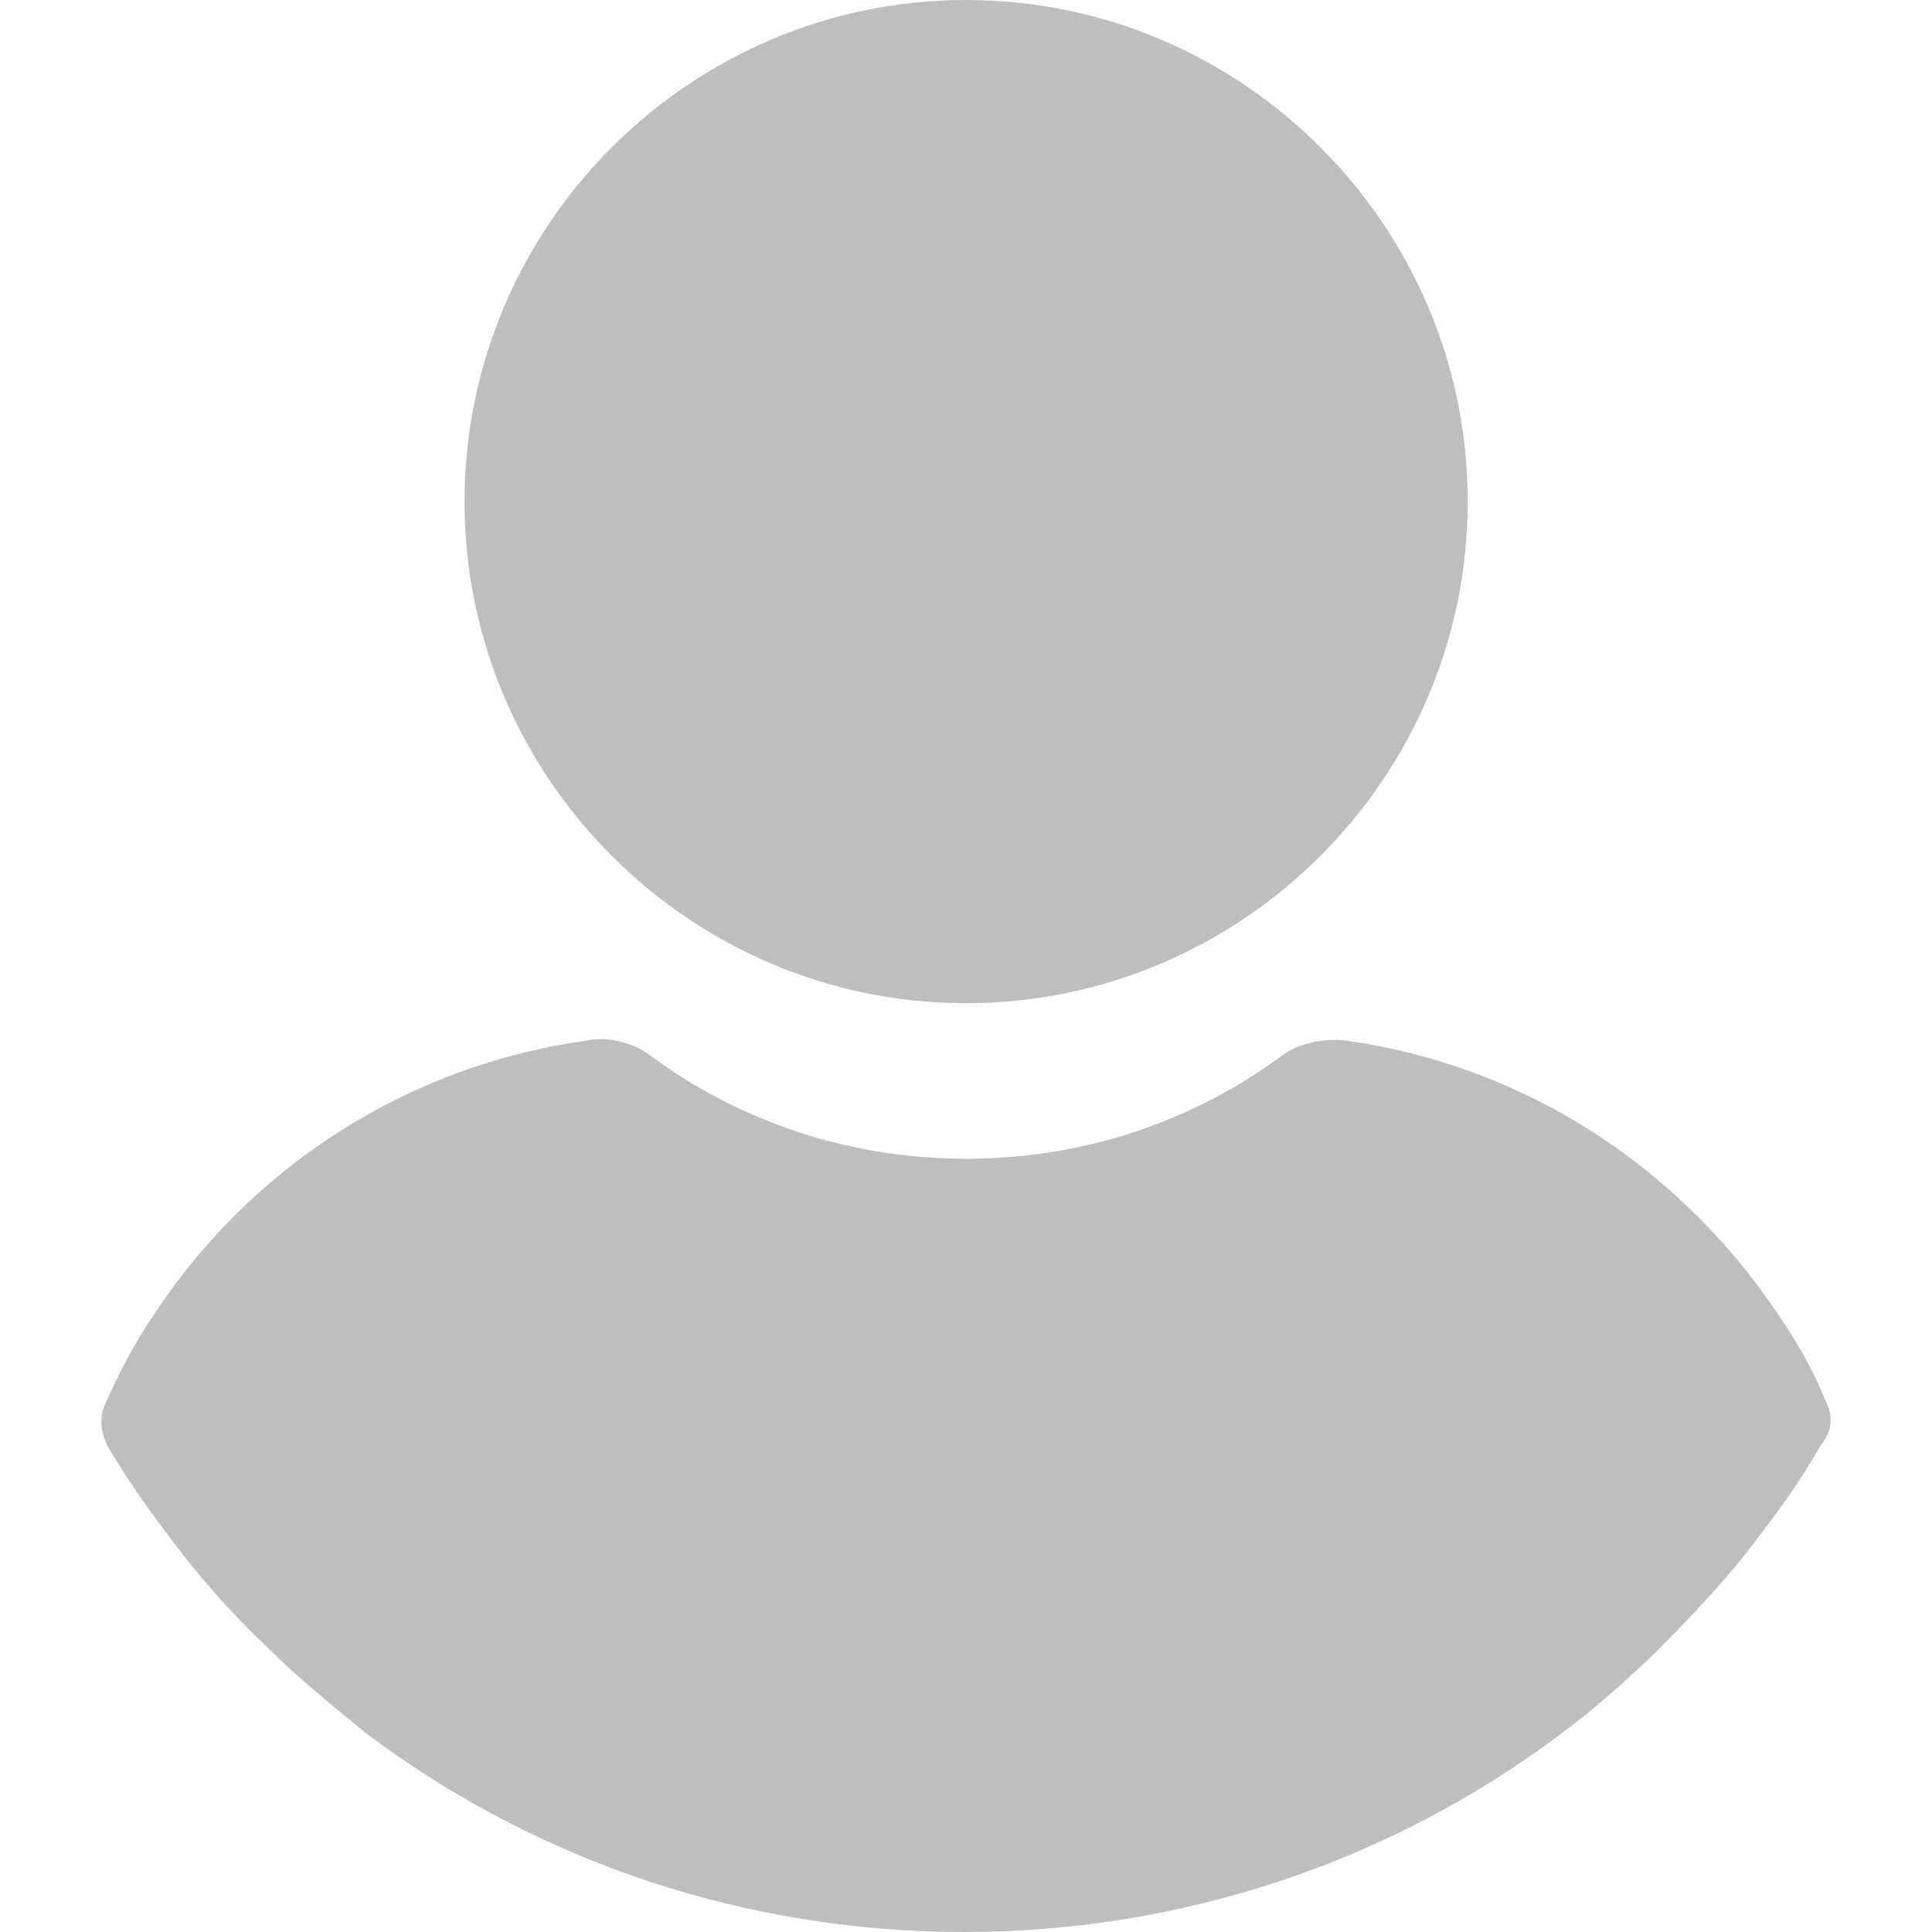 <svg width="16" height="16" viewBox="0 0 16 16" fill="none" xmlns="http://www.w3.org/2000/svg">
<g opacity="0.32" clip-path="url(#clip0_1612:82459)">
<path d="M8.001 0C5.715 0 3.847 1.868 3.847 4.154C3.847 6.44 5.715 8.308 8.001 8.308C10.287 8.308 12.155 6.44 12.155 4.154C12.155 1.868 10.287 0 8.001 0Z" fill="#333333"/>
<path d="M15.13 11.628C15.022 11.356 14.877 11.102 14.713 10.866C13.879 9.633 12.591 8.816 11.139 8.617C10.958 8.599 10.759 8.635 10.614 8.744C9.852 9.306 8.945 9.596 8.001 9.596C7.058 9.596 6.151 9.306 5.389 8.744C5.244 8.635 5.044 8.581 4.863 8.617C3.412 8.816 2.106 9.633 1.289 10.866C1.126 11.102 0.981 11.374 0.872 11.628C0.818 11.737 0.836 11.864 0.89 11.973C1.035 12.227 1.217 12.481 1.38 12.698C1.634 13.043 1.906 13.351 2.214 13.642C2.468 13.896 2.759 14.132 3.049 14.367C4.482 15.438 6.205 16 7.983 16C9.761 16 11.484 15.438 12.917 14.367C13.208 14.15 13.498 13.896 13.752 13.642C14.042 13.351 14.332 13.043 14.586 12.698C14.768 12.463 14.931 12.227 15.076 11.973C15.167 11.864 15.185 11.737 15.13 11.628Z" fill="#333333"/>
</g>
<defs>
<clipPath id="clip0_1612:82459">
<rect width="16" height="16" fill="white"/>
</clipPath>
</defs>
</svg>
